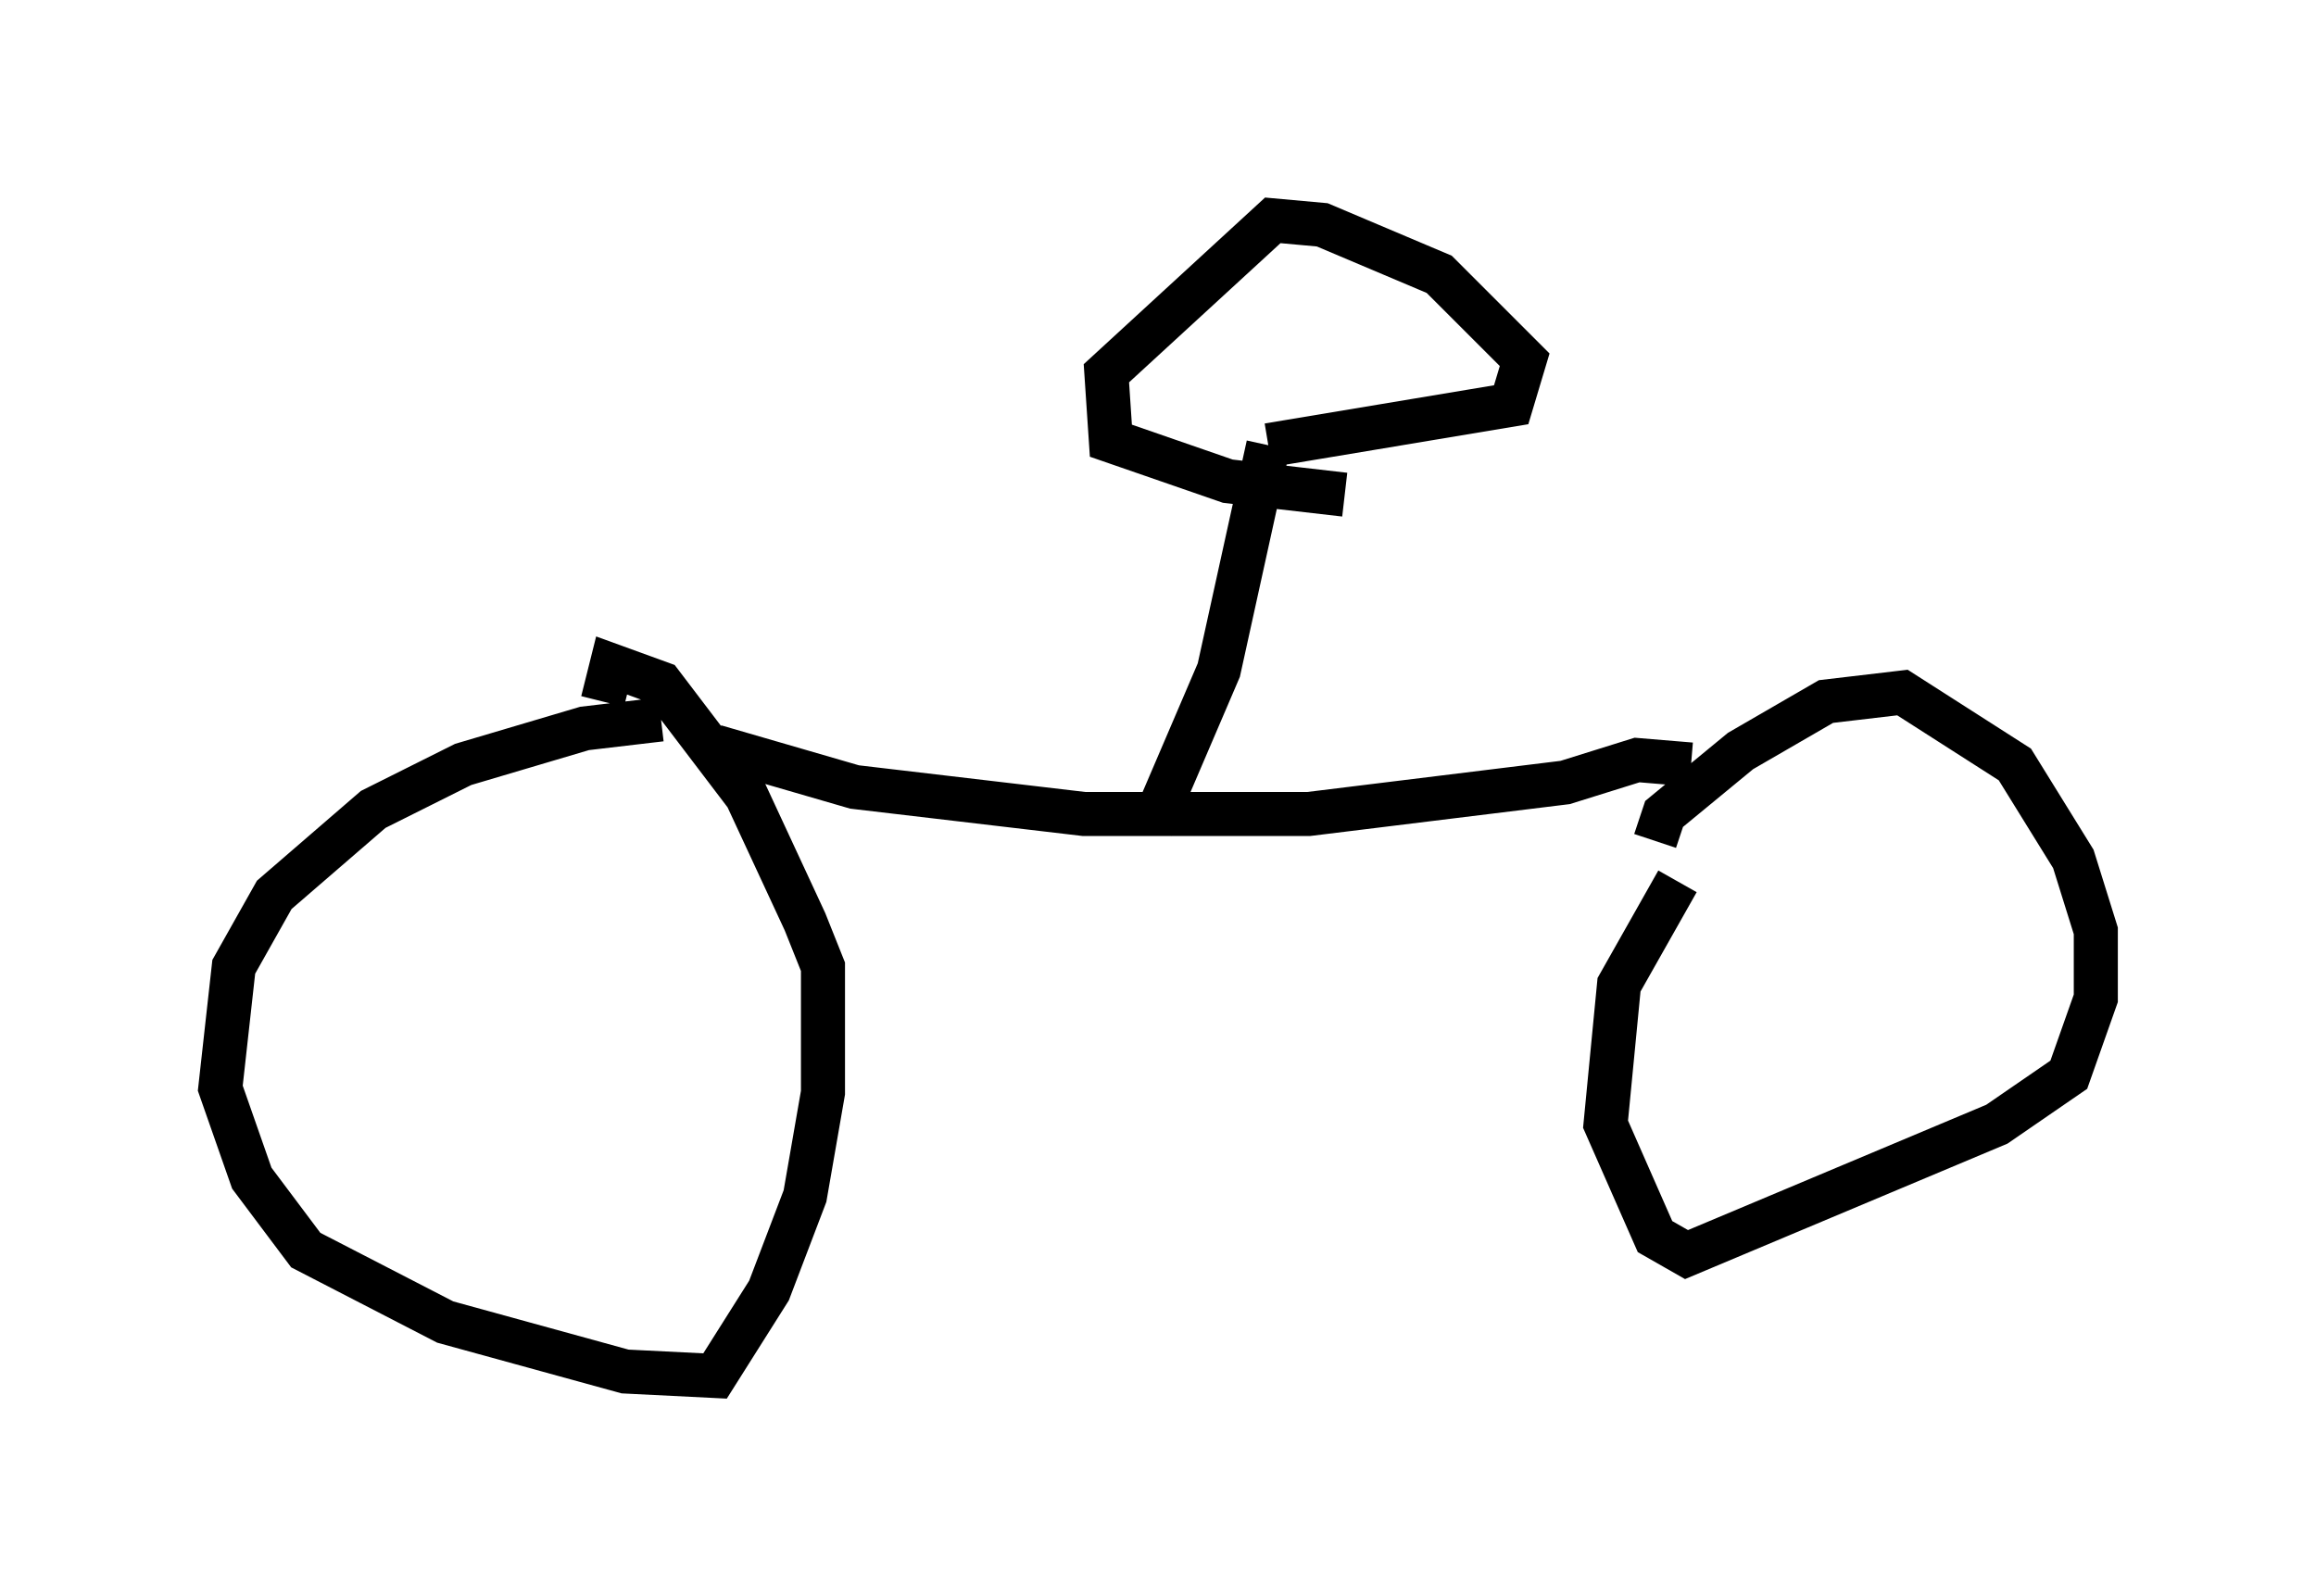 <?xml version="1.0" encoding="utf-8" ?>
<svg baseProfile="full" height="36.236" version="1.1" width="52.569" xmlns="http://www.w3.org/2000/svg" xmlns:ev="http://www.w3.org/2001/xml-events" xmlns:xlink="http://www.w3.org/1999/xlink"><defs /><rect fill="white" height="36.236" width="52.569" x="0" y="0" /><path d="M15.617, 16.638 m-0.613, -0.306 l-1.735, 0.204 -2.756, 0.817 l-2.042, 1.021 -2.246, 1.94 l-0.919, 1.633 -0.306, 2.756 l0.715, 2.042 1.225, 1.633 l3.165, 1.633 4.083, 1.123 l2.042, 0.102 1.225, -1.94 l0.817, -2.144 0.408, -2.348 l0.0, -2.858 -0.408, -1.021 l-1.327, -2.858 -1.94, -2.552 l-1.123, -0.408 -0.204, 0.817 m24.398, 4.083 l-1.327, 2.348 -0.306, 3.165 l1.123, 2.552 0.715, 0.408 l7.044, -2.96 1.633, -1.123 l0.613, -1.735 0.0, -1.531 l-0.51, -1.633 -1.327, -2.144 l-2.552, -1.633 -1.735, 0.204 l-1.94, 1.123 -1.735, 1.429 l-0.204, 0.613 m-21.336, -2.144 l3.165, 0.919 5.206, 0.613 l5.104, 0.0 5.819, -0.715 l1.633, -0.51 1.225, 0.102 m-12.25, 1.429 l1.531, -3.573 1.123, -5.104 m0.0, 0.0 l5.513, -0.919 0.306, -1.021 l-1.94, -1.94 -2.654, -1.123 l-1.123, -0.102 -3.777, 3.471 l0.102, 1.531 2.654, 0.919 l2.654, 0.306 " fill="none" stroke="black" stroke-width="1" /></svg>